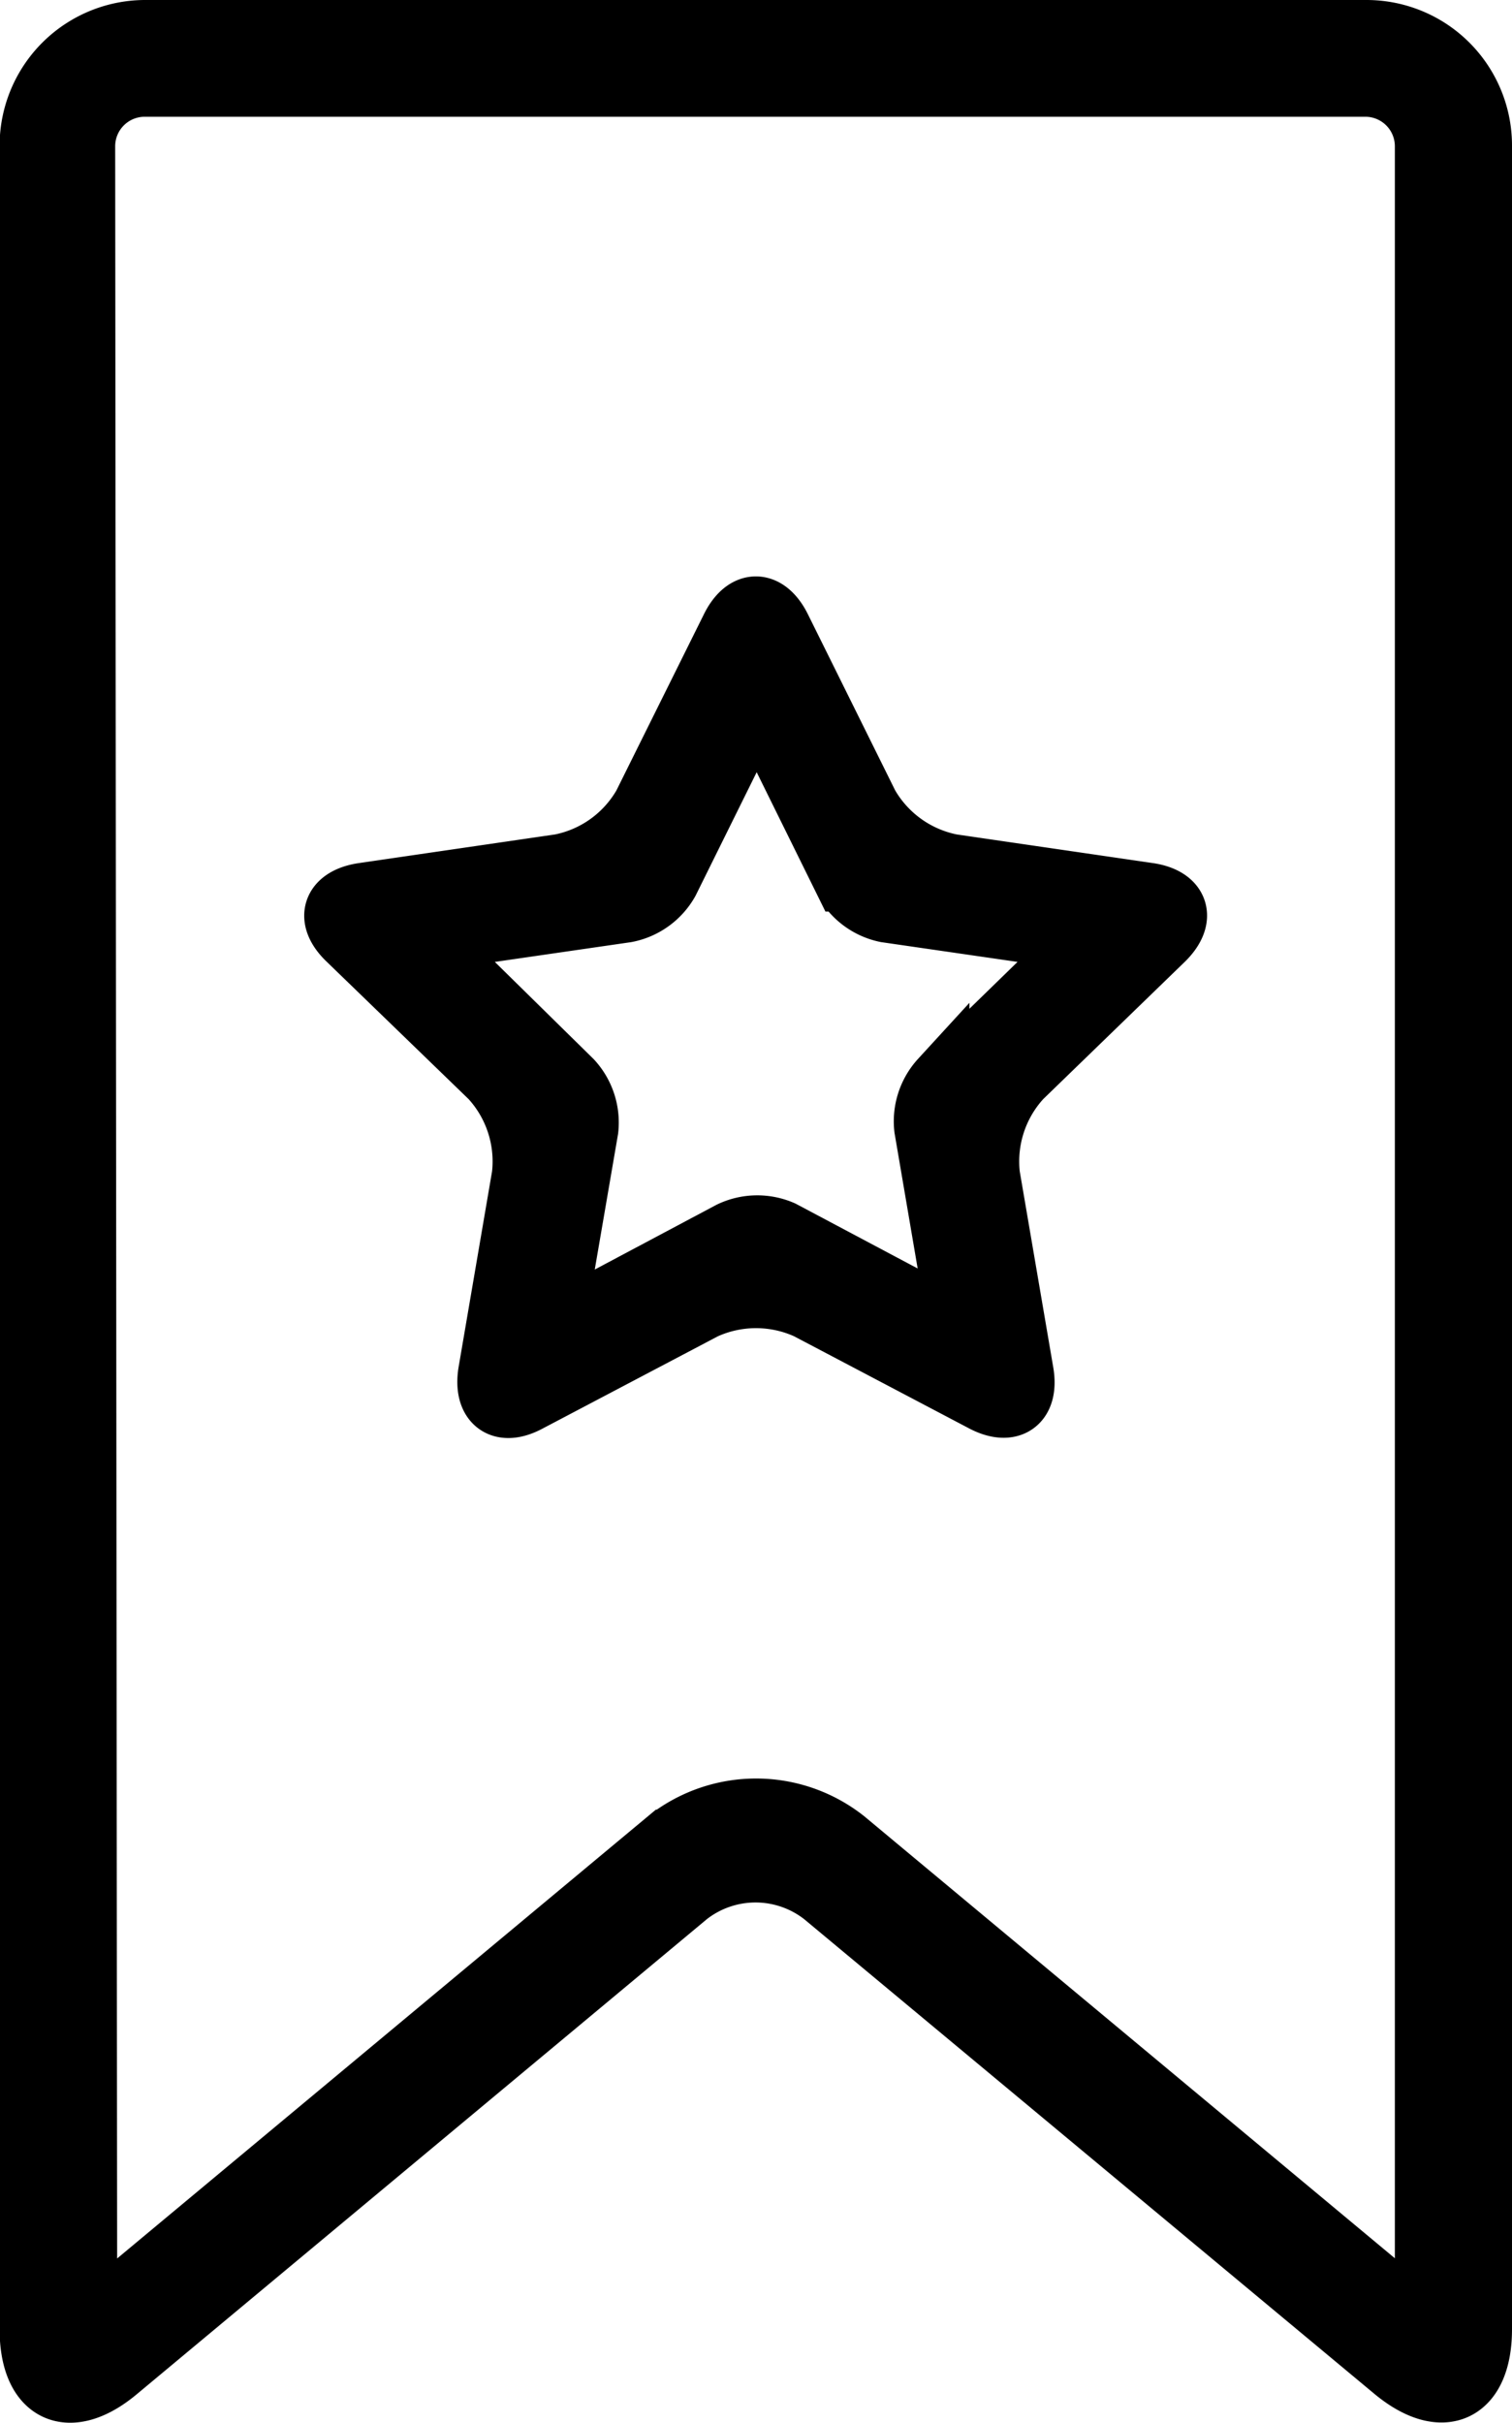 <svg xmlns="http://www.w3.org/2000/svg" viewBox="0 0 76.8 123.05"><defs><style>.cls-1{stroke:#000;stroke-miterlimit:10;stroke-width:3px;}</style></defs><title>favorite illustration</title><g id="Layer_2" data-name="Layer 2"><g id="Sample"><path class="cls-1" d="M4.45,114.93c0,1.65,1,2.13,2.28,1.08l27.13-22.6a7.33,7.33,0,0,1,9.09,0L70.07,116c1.26,1,2.28.59,2.28-1.08V7.43a3,3,0,0,0-3-3h-62a3,3,0,0,0-3,3ZM6,120.44c-2.49,2.09-4.52,1.15-4.52-2.14V7.42A5.9,5.9,0,0,1,7.41,1.5h62A5.89,5.89,0,0,1,75.3,7.42V118.3c0,3.26-2,4.22-4.52,2.14l-29-24.14a5.53,5.53,0,0,0-6.81,0ZM37.07,62.53l-7.52,4c-.73.38-1.22,0-1.08-.78l1.44-8.38a3.21,3.21,0,0,0-.83-2.53L23,48.86c-.59-.57-.41-1.15.41-1.27l8.41-1.22A3.2,3.2,0,0,0,34,44.8l3.77-7.62c.36-.73,1-.74,1.33,0l3.76,7.62A3.2,3.2,0,0,0,45,46.37l8.41,1.22c.82.12,1,.69.42,1.27l-6.09,5.93a3.2,3.2,0,0,0-.82,2.53l1.43,8.38c.14.81-.34,1.17-1.07.78l-7.53-4A3.21,3.21,0,0,0,37.07,62.53ZM26.88,71.22l8.93-4.7a6.24,6.24,0,0,1,5.18,0l8.93,4.7c1.43.75,2.37.07,2.1-1.52l-1.71-10a6.22,6.22,0,0,1,1.6-4.92l7.22-7c1.16-1.13.8-2.23-.79-2.46l-10-1.46a6.22,6.22,0,0,1-4.19-3l-4.46-9c-.72-1.45-1.88-1.44-2.59,0l-4.47,9a6.2,6.2,0,0,1-4.18,3l-10,1.46c-1.6.23-2,1.33-.8,2.46l7.23,7a6.22,6.22,0,0,1,1.6,4.92l-1.71,10C24.52,71.29,25.45,72,26.88,71.22Z"/></g></g></svg>